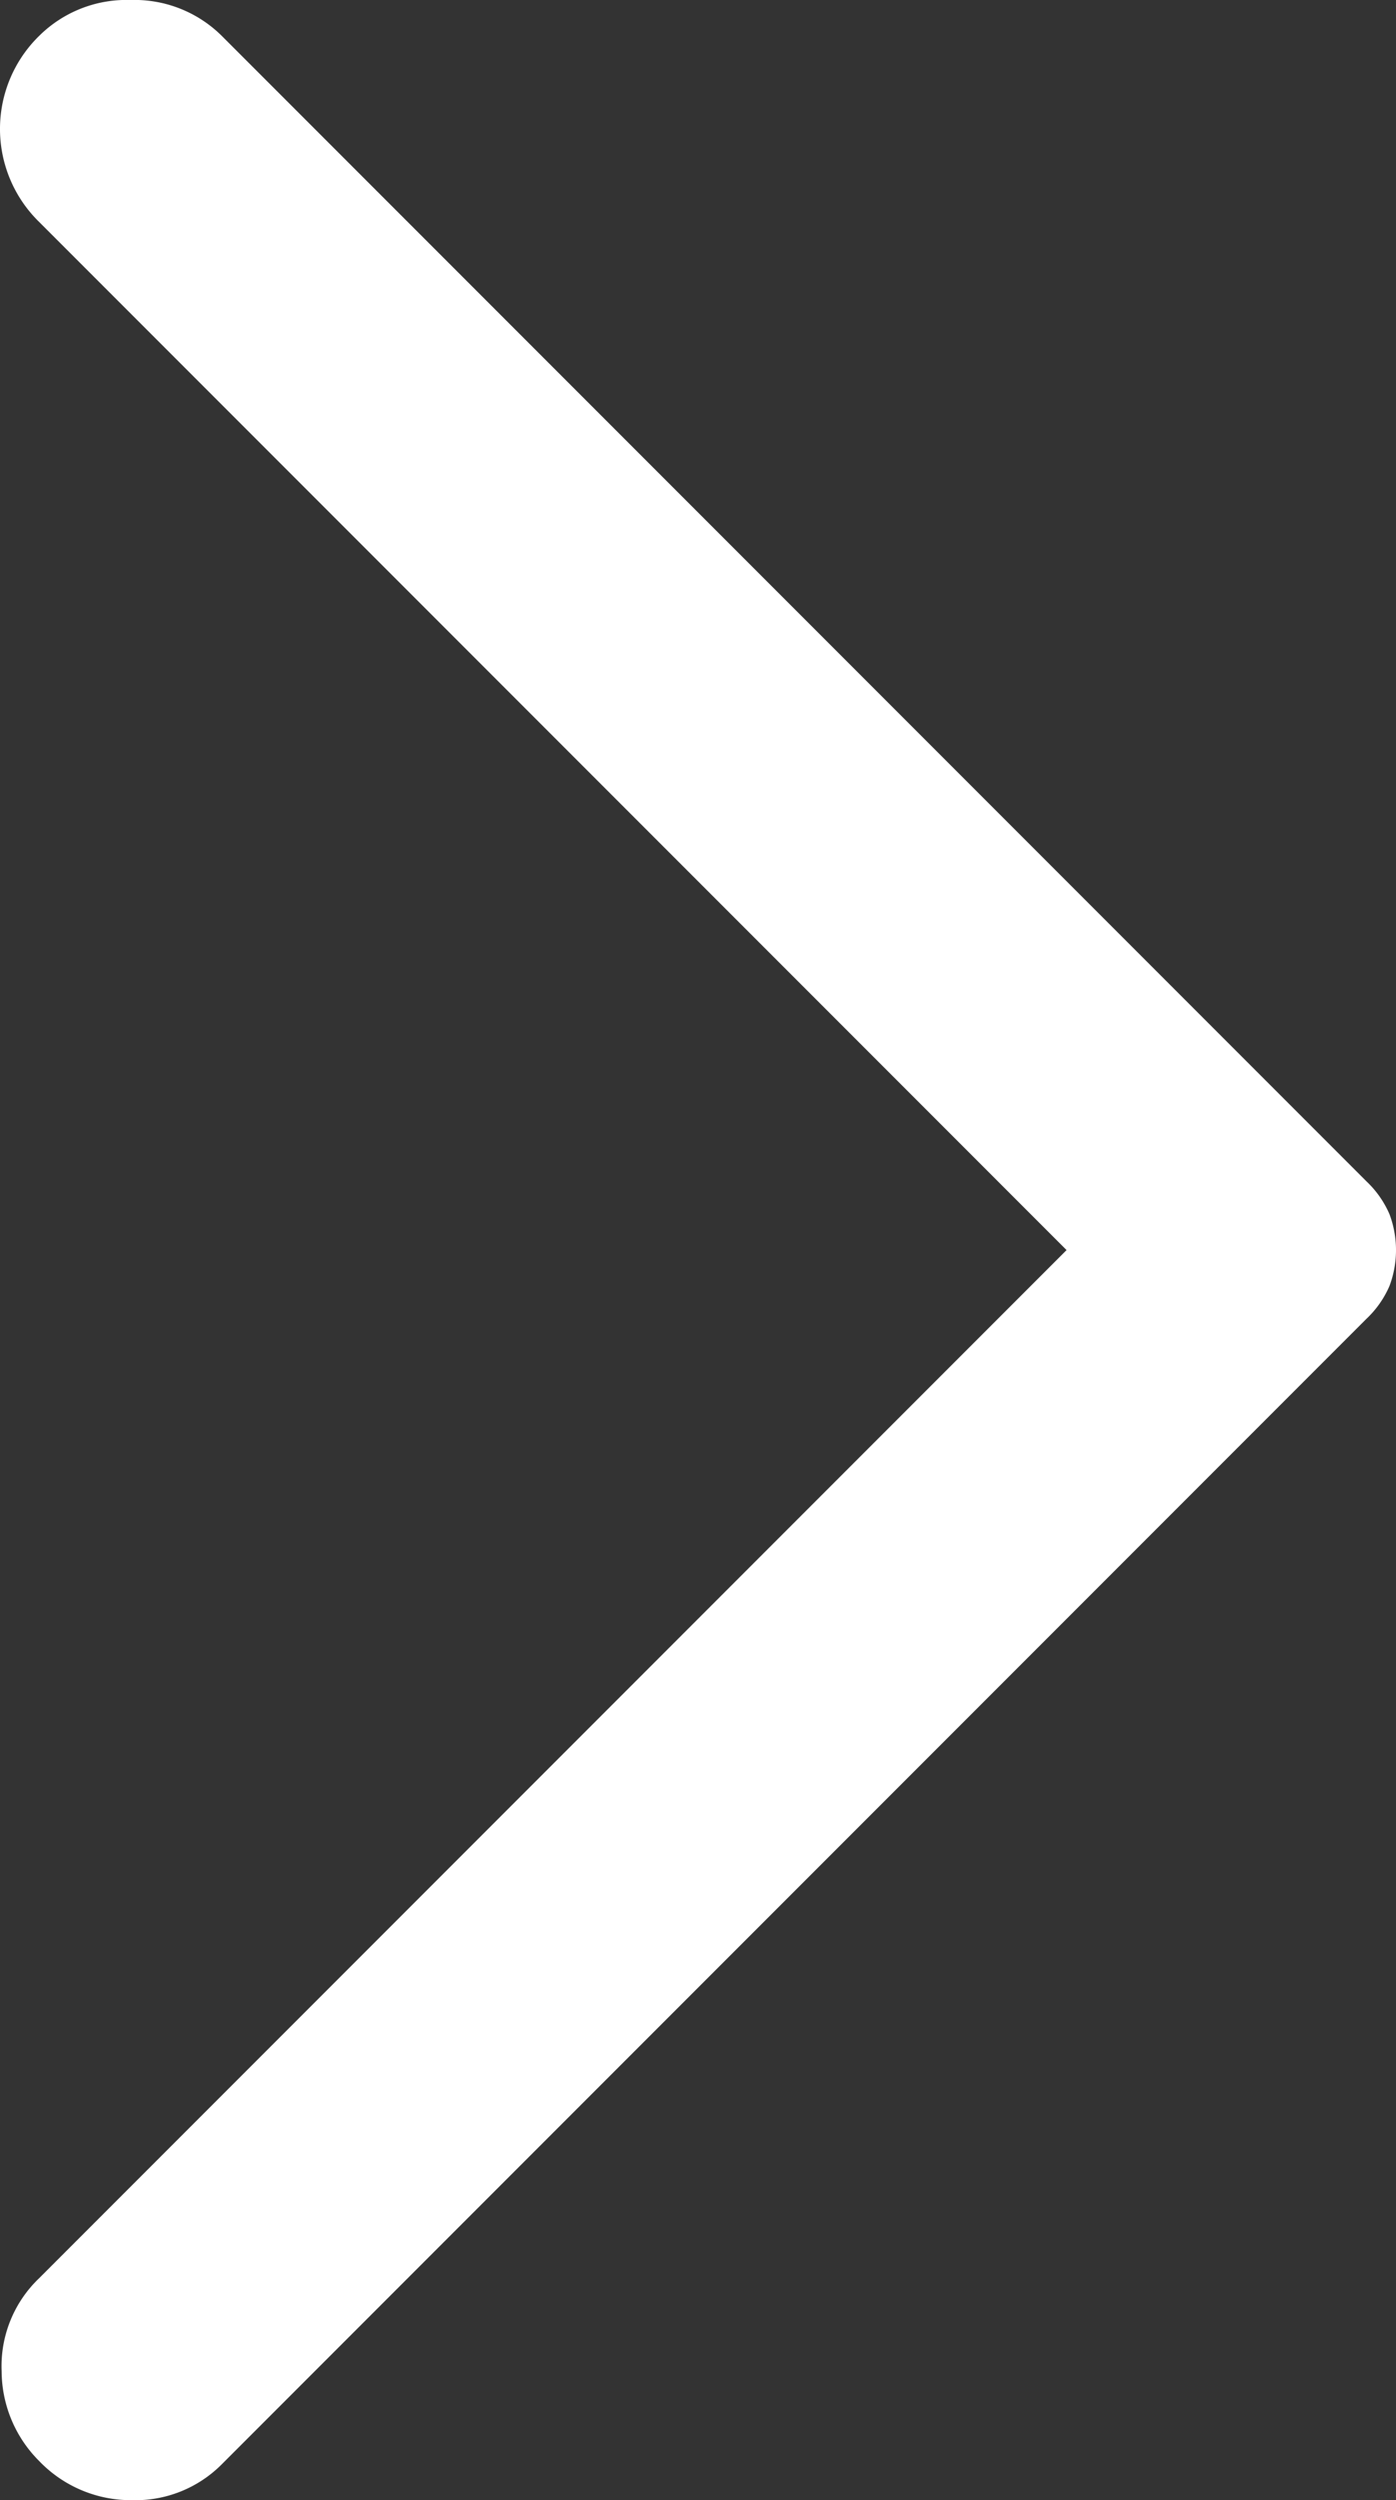<svg xmlns="http://www.w3.org/2000/svg" width="21.4" height="38.3" viewBox="0 0 21.4 38.3">
  <rect x="0" y="0" width="21.4" height="38.3" fill="#333333" stroke="none"/>
  <path d="M4,42.6,21.55,25.05a1.524,1.524,0,0,0,.35-.5,1.562,1.562,0,0,0,0-1.1,1.524,1.524,0,0,0-.35-.5L4,5.4a1.9,1.9,0,0,0-1.4-.55,1.9,1.9,0,0,0-1.4.55,1.992,1.992,0,0,0,0,2.85L16.95,24,1.2,39.75a1.861,1.861,0,0,0-.575,1.425A1.954,1.954,0,0,0,1.2,42.55a1.947,1.947,0,0,0,1.425.6A1.866,1.866,0,0,0,4,42.6Z" transform="translate(-0.6 -4.85)" fill="#fff"/>
</svg>
